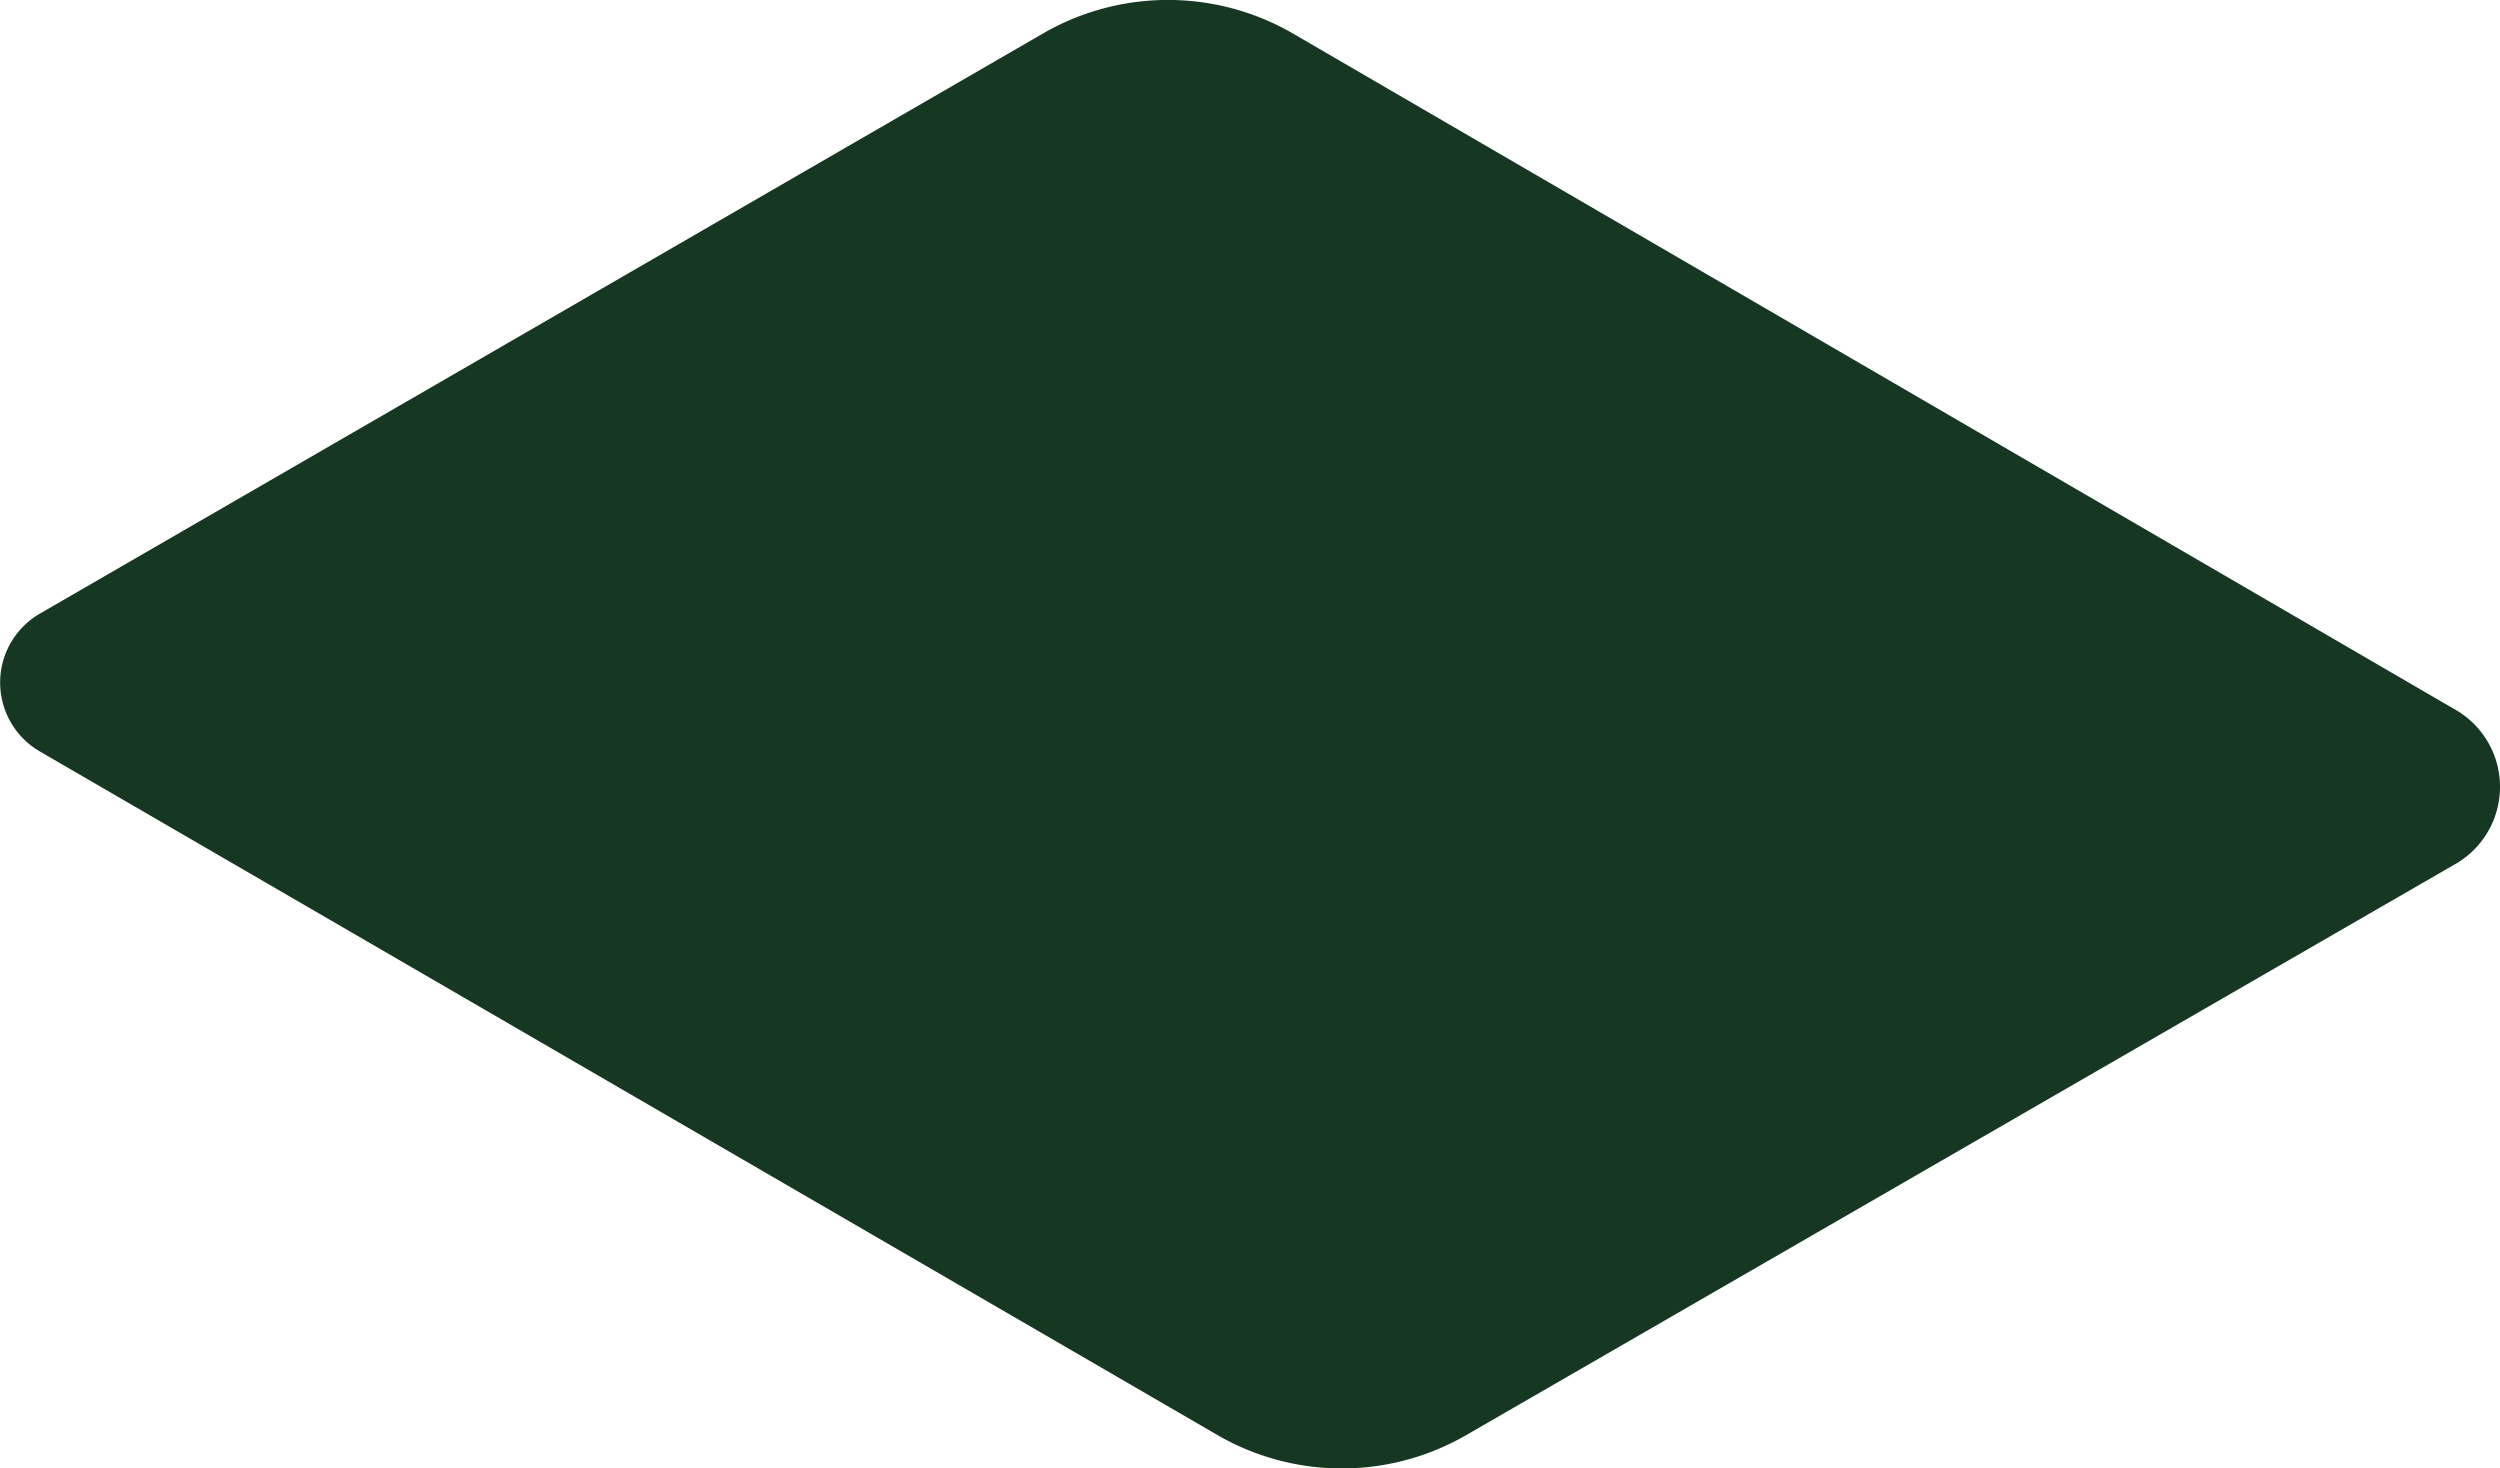 <svg xmlns="http://www.w3.org/2000/svg" viewBox="0 0 119.59 70.24"><defs><style>.cls-1{fill:#163822;}</style></defs><title>p1</title><g id="Слой_2" data-name="Слой 2"><g id="Слой_1-2" data-name="Слой 1"><path class="cls-1" d="M58.33,68.7a11.89,11.89,0,0,0,11.72,0l47.32-27.32a4.26,4.26,0,0,0,0-7.48L61.74,1.54A11.94,11.94,0,0,0,50,1.54L1.93,29.34a3.81,3.81,0,0,0,0,6.62Z"/></g></g></svg>
